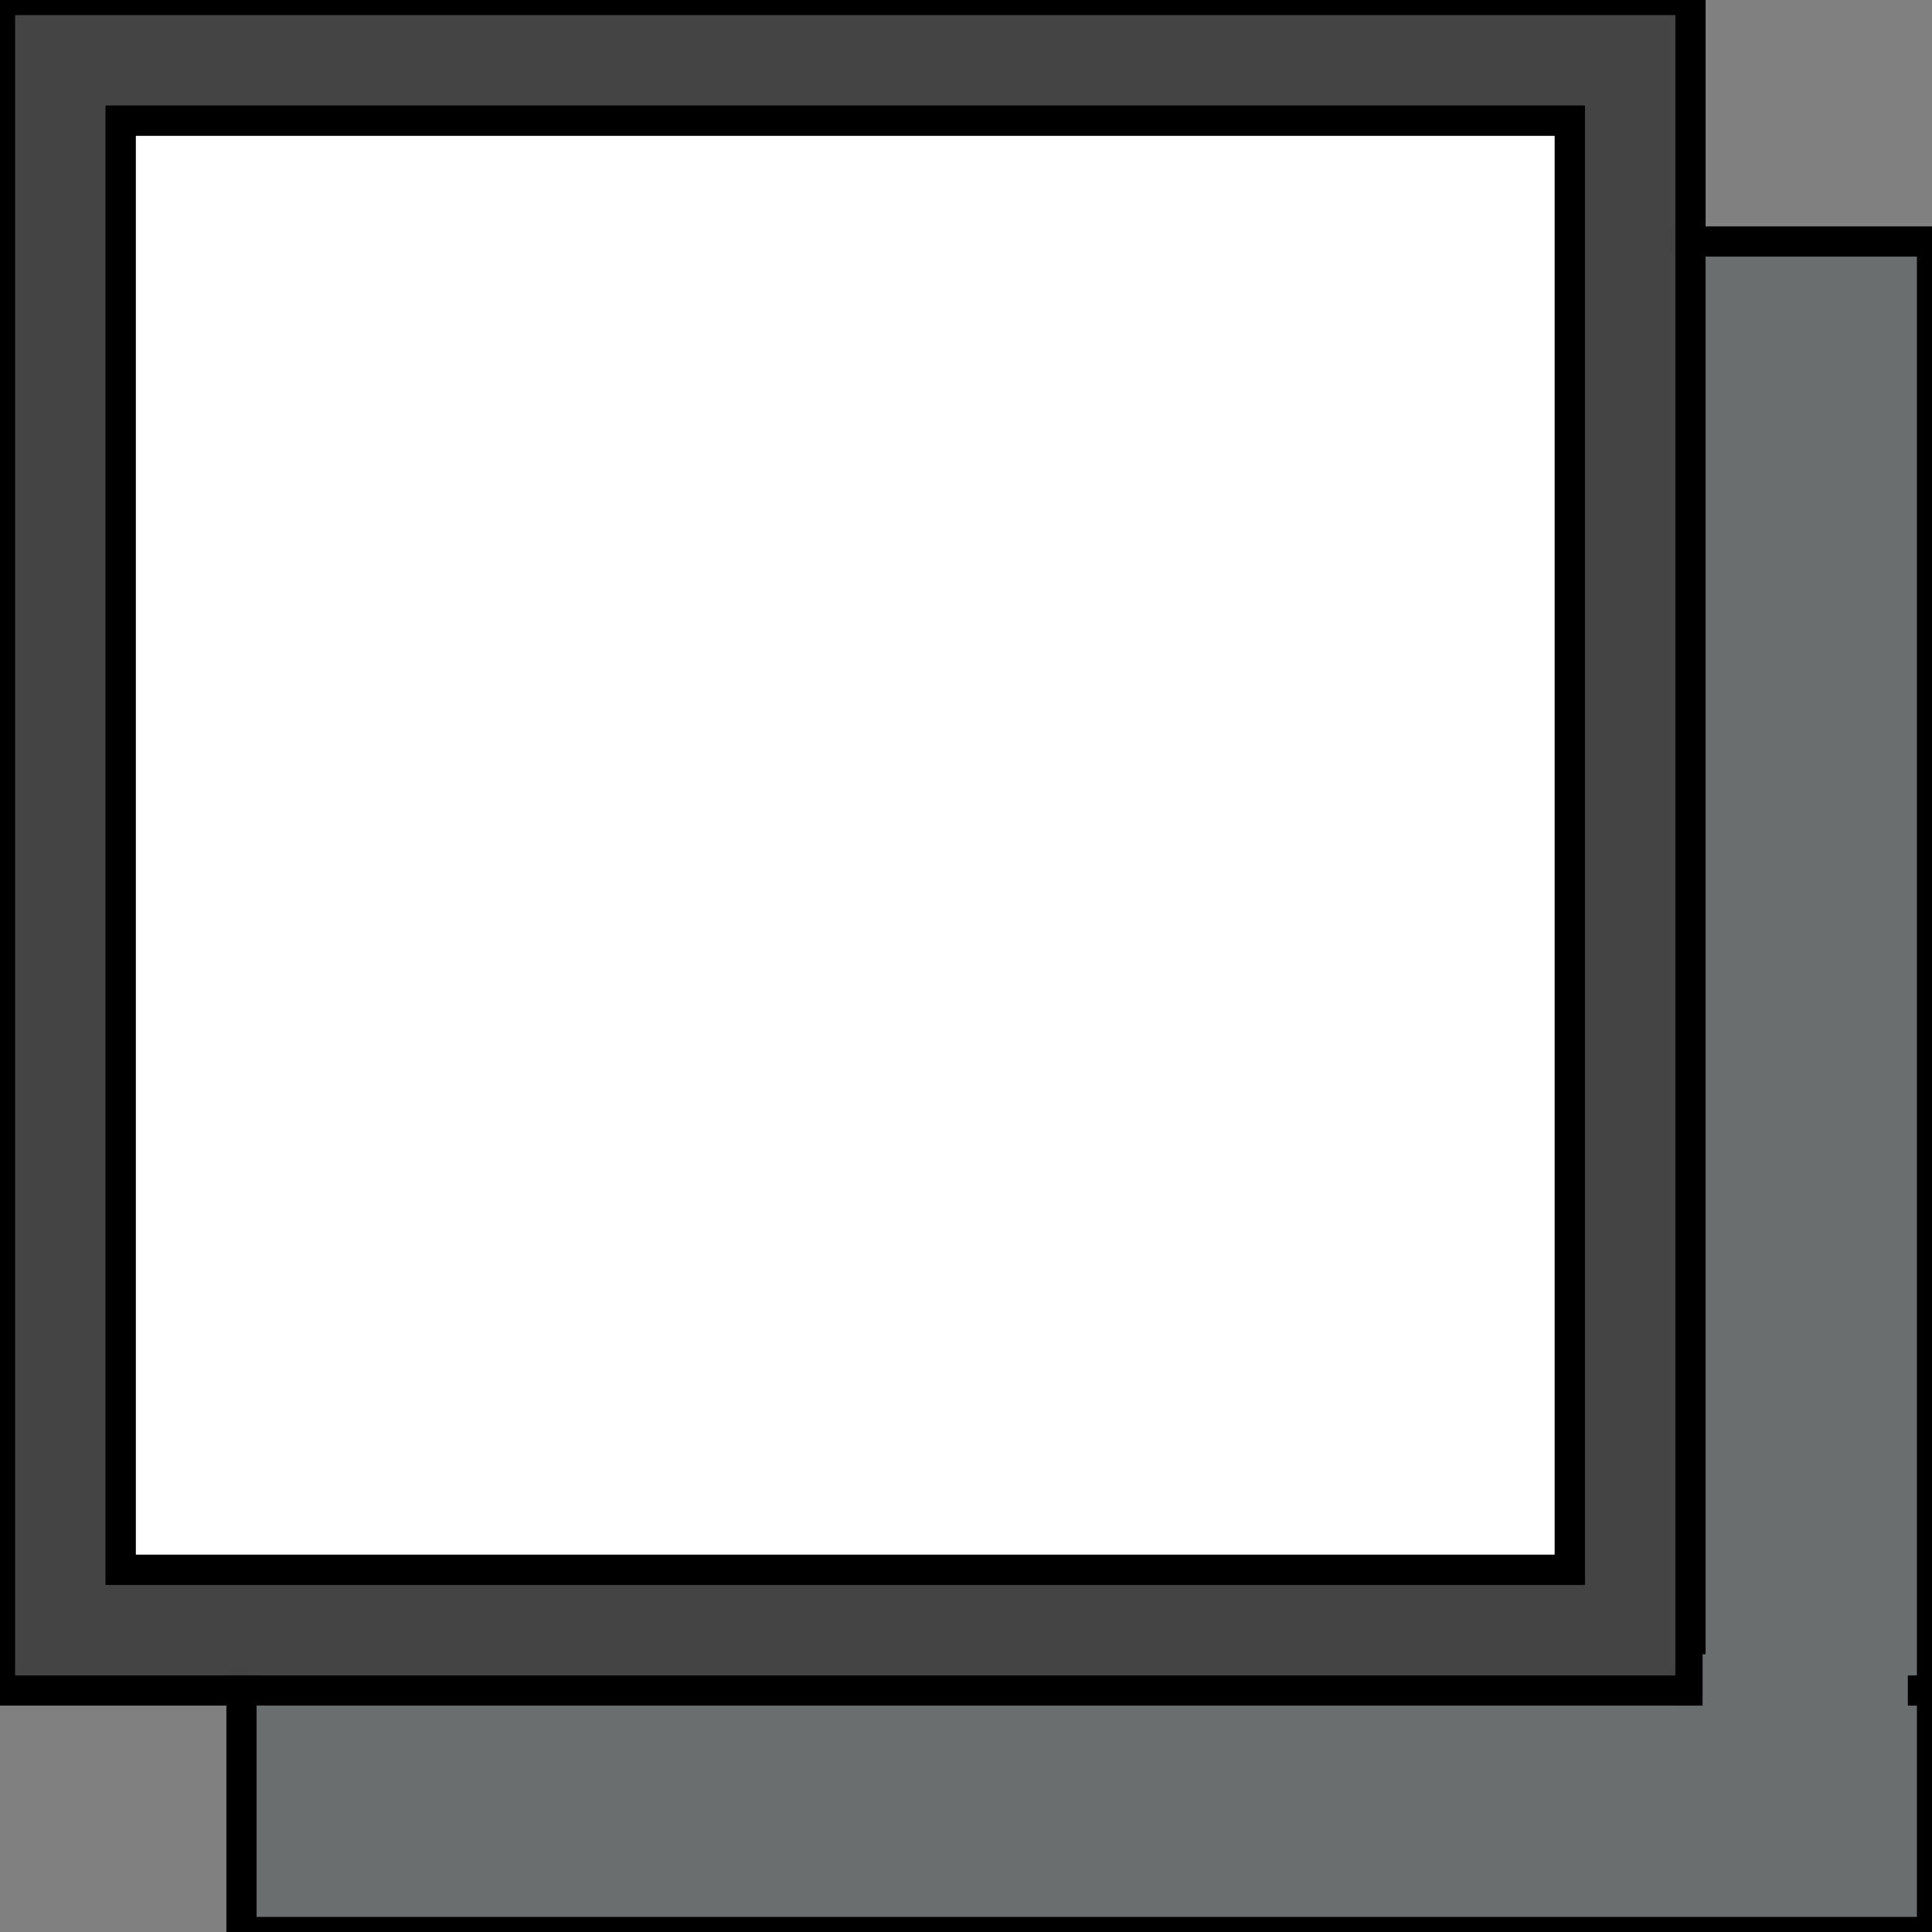 <?xml version="1.0" encoding="utf-8"?>
<!-- Generator: Adobe Illustrator 25.2.3, SVG Export Plug-In . SVG Version: 6.00 Build 0)  -->
<svg version="1.1" id="Слой_1" xmlns="http://www.w3.org/2000/svg" xmlns:xlink="http://www.w3.org/1999/xlink" x="0px" y="0px"
	 viewBox="0 0 16 16" style="enable-background:new 0 0 16 16;" xml:space="preserve">
<rect x="0" y="0" width="16" height="16" fill="#808080" stroke="none"/>
<style type="text/css">
	.st0{fill:#444444;stroke:#000000;stroke-width:0.25;stroke-miterlimit:10;}
	.st1{fill:#FFFFFF;stroke:#000000;stroke-width:0.25;stroke-miterlimit:10;}
	.st2{fill:#6B6E6E;stroke:#000000;stroke-width:0.25;stroke-miterlimit:10;}
	.st3{fill:#6B6E6E;}
</style>
<path class="st0" d="M14,2V0H0v14h2v2h14V2H14z M13,13H1V1h12V13z"/>
<rect x="1" y="1" class="st1" width="12" height="12"/>
<rect x="2" y="14" class="st2" width="14" height="2"/>
<rect x="14" y="2" class="st2" width="2" height="12"/>
<rect x="14.1" y="13.7" class="st3" width="1.7" height="0.9"/>
</svg>
